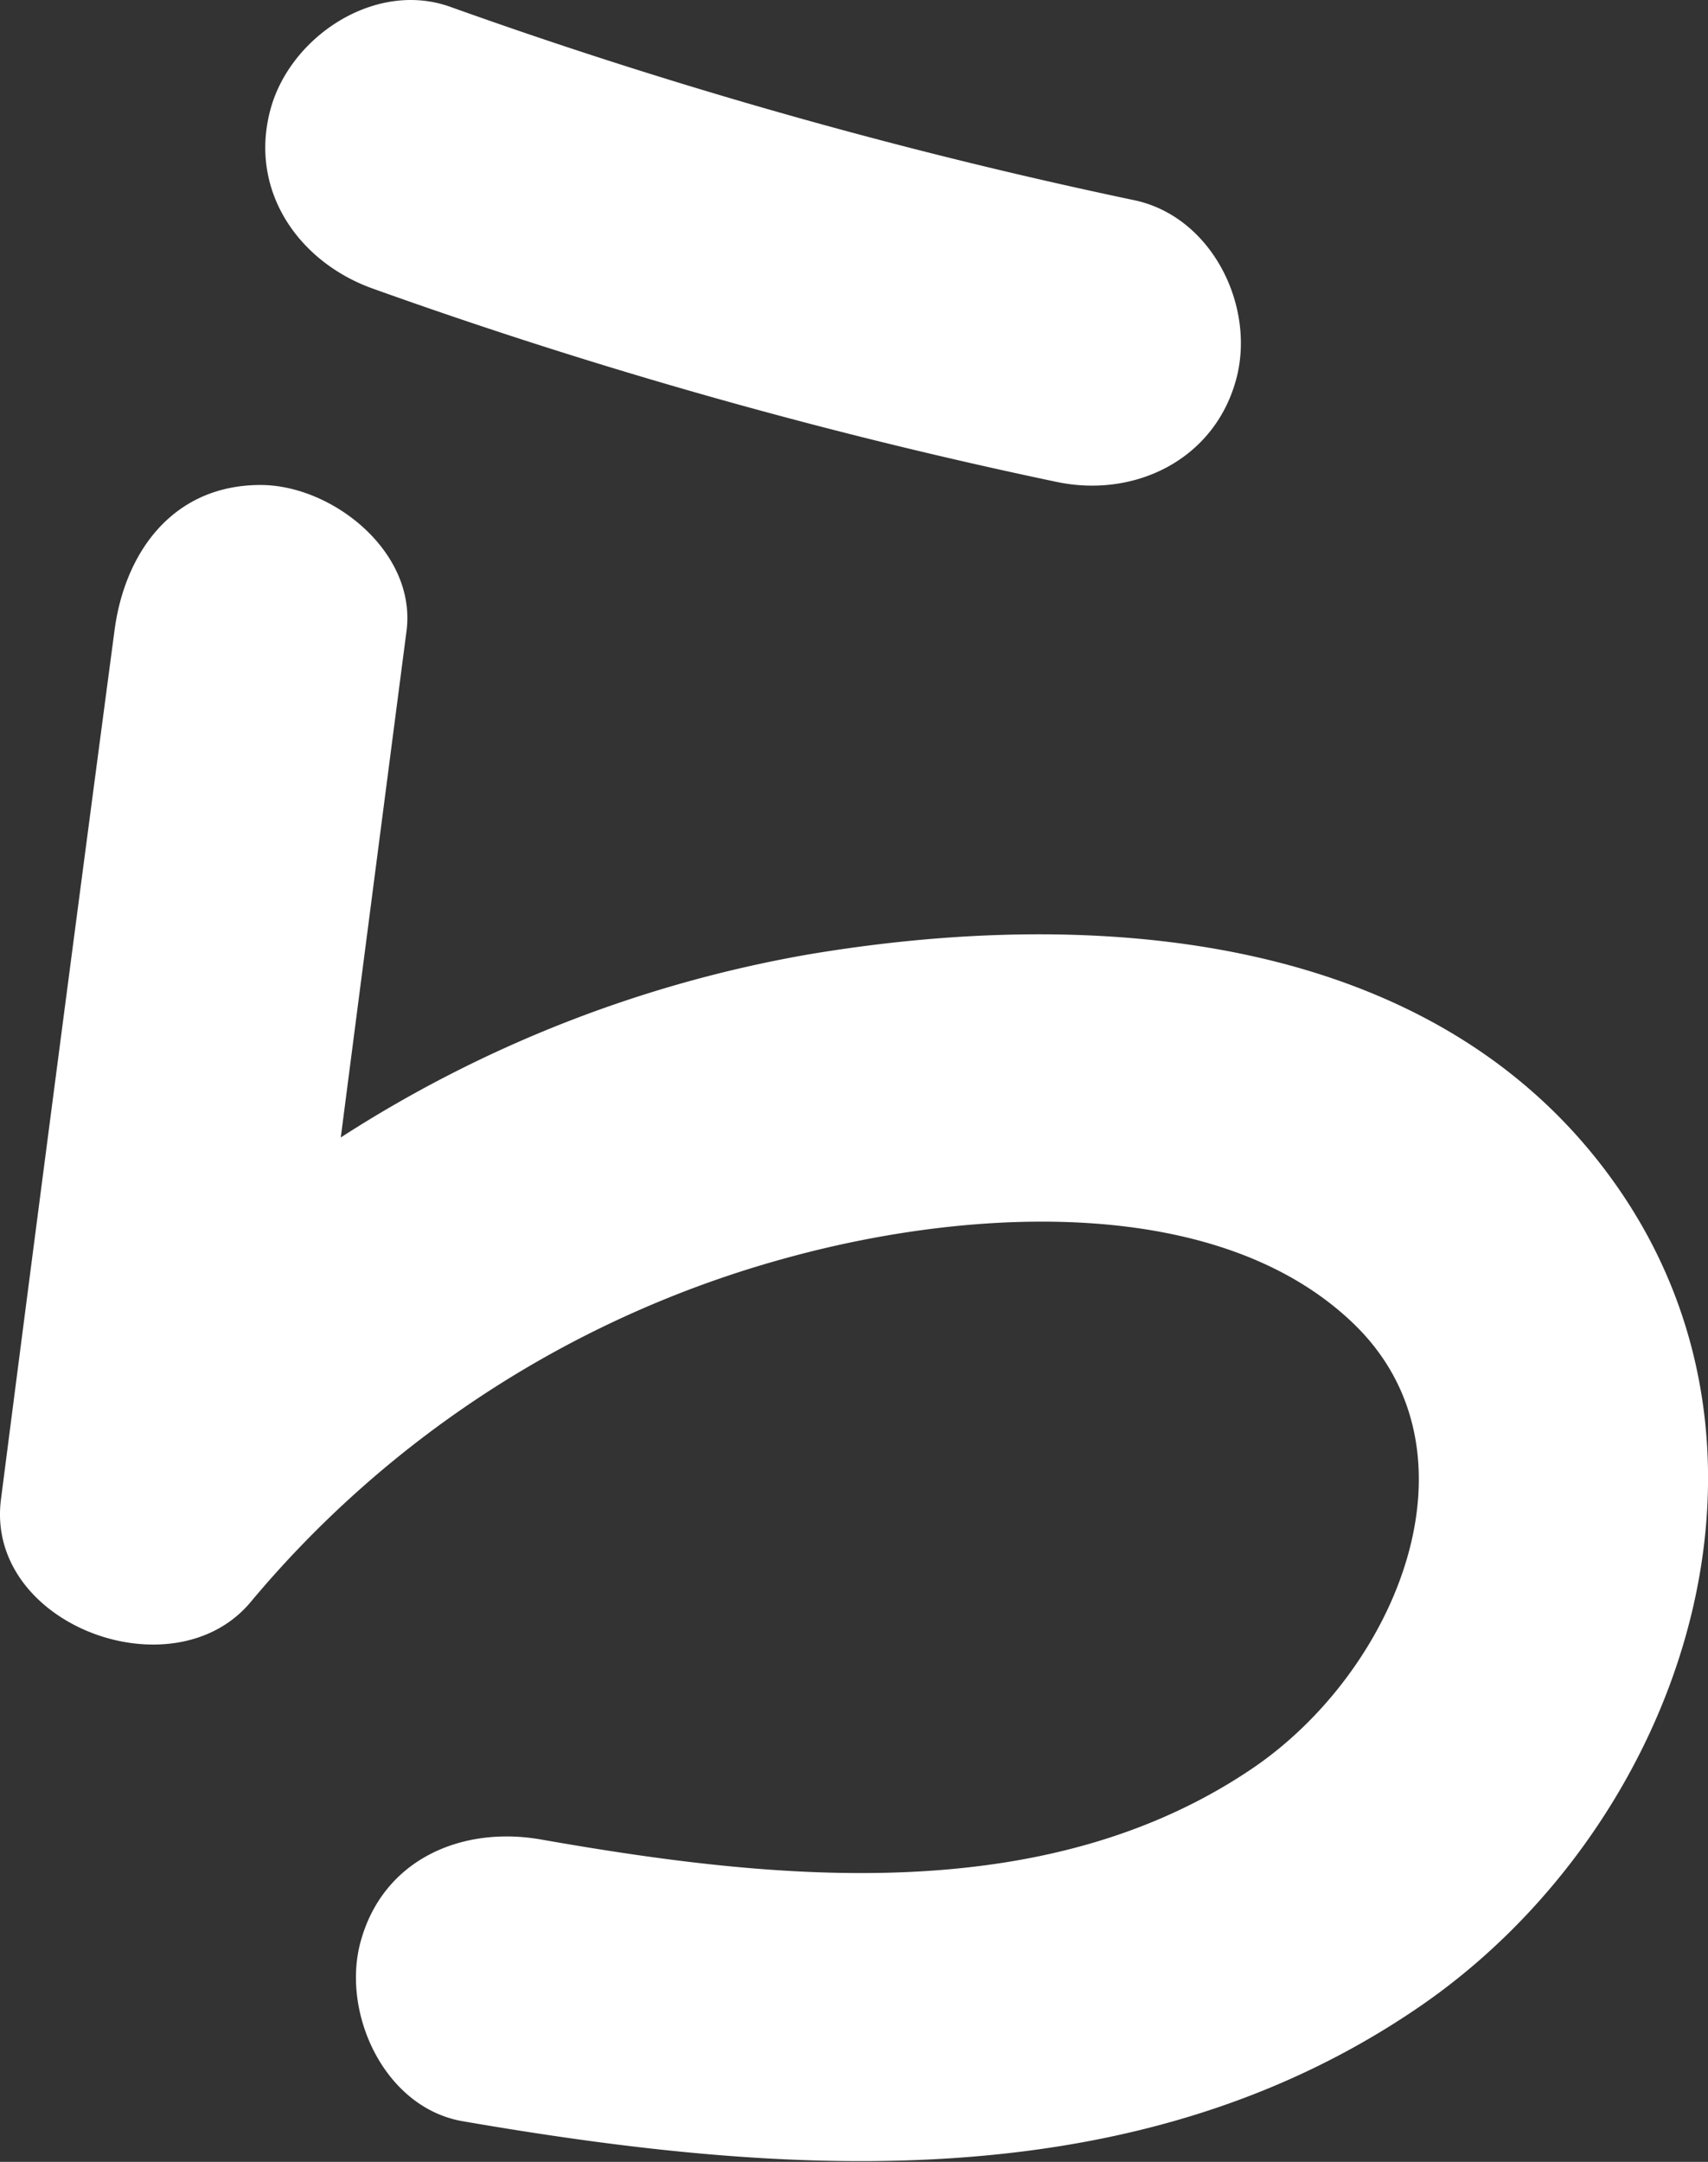 <svg xmlns="http://www.w3.org/2000/svg" viewBox="0 0 120.29 152.18"><rect x="0" y="0" width="120.29" height="152.18" fill="#333333" stroke="none"/><defs><style>.cls-1{fill:#fff;}</style></defs><title>ra</title><g id="Warstwa_2" data-name="Warstwa 2"><g id="Layer_1" data-name="Layer 1"><path class="cls-1" d="M79.87,14.09A367.23,367.23,0,0,1,31.71.48C26.43-1.41,20.46,2.56,19.06,7.66,17.49,13.37,21,18.43,26.24,20.31A365.69,365.69,0,0,0,74.4,33.92c5.48,1.16,11.1-1.53,12.65-7.18C88.47,21.59,85.36,15.24,79.87,14.09Z"/><path class="cls-1" d="M113.85,83.47c-12.72-18.14-37.09-19.63-57-16.27A88.83,88.83,0,0,0,24,80.07q2.31-17.83,4.63-35.65c.72-5.57-5.23-10.28-10.28-10.28-6.16,0-9.57,4.72-10.29,10.28Q4,75,.07,105.53c-1.15,8.82,12.09,13.76,17.56,7.27A74.85,74.85,0,0,1,55.69,88.47c12.92-3.5,30.2-4.36,39.62,4.69s3.09,24.41-7.1,31.32c-14.62,9.91-33.66,7.9-50.16,5-5.52-.95-11.06,1.39-12.65,7.19-1.38,5,1.65,11.69,7.18,12.65,22.62,3.9,47.14,5.65,67.11-7.87C118,129.11,127.45,102.86,113.85,83.47Z"/></g></g></svg>